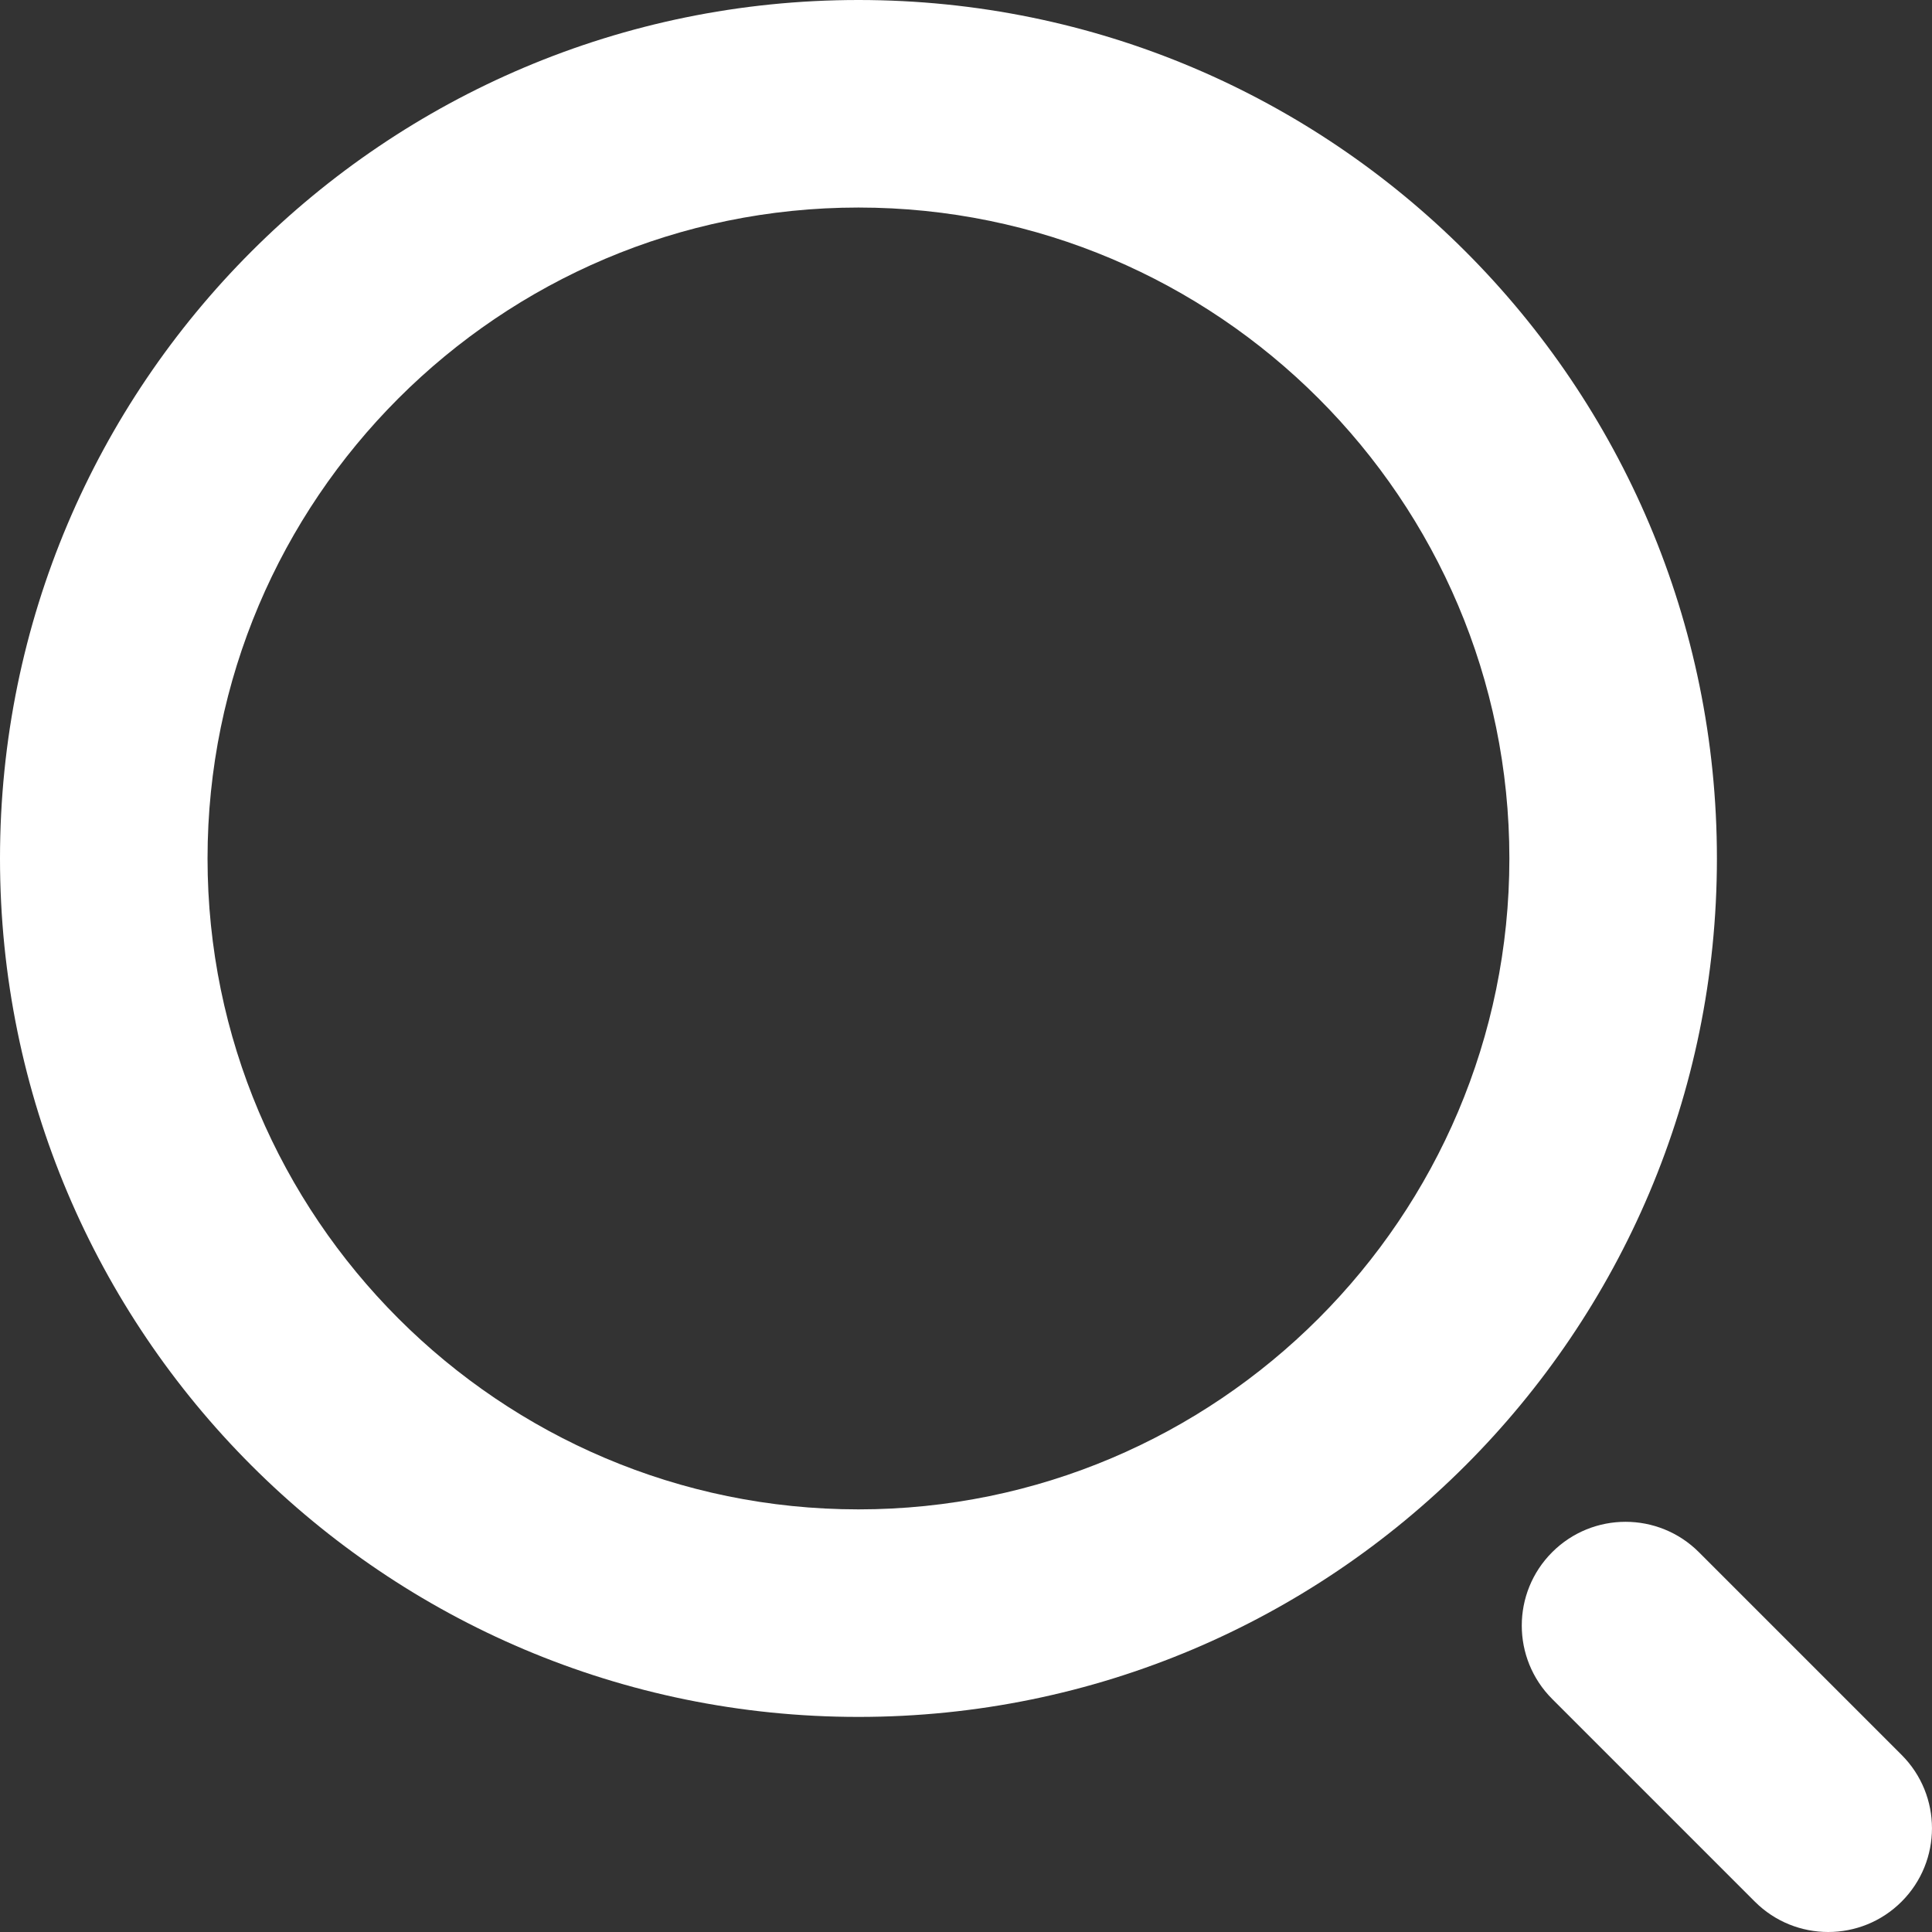 <?xml version="1.0" encoding="UTF-8"?><svg id="a" xmlns="http://www.w3.org/2000/svg" viewBox="0 0 512 512"><rect x="0" y="0" width="512" height="512" fill="#333333" stroke="none"/><defs><style>.b{fill:#fff;}</style></defs><path class="b" d="M484.5,512c-7.04,0-14.08-2.68-19.45-8.05l-53.71-53.71c-10.74-10.74-10.74-28.15,0-38.89,10.74-10.74,28.15-10.74,38.89,0l53.71,53.71c10.74,10.74,10.74,28.15,0,38.89-5.37,5.37-12.41,8.05-19.45,8.05Z"/><path class="b" d="M227.5,0C101.86,0,0,101.86,0,227.5s101.86,227.5,227.5,227.5,227.5-101.86,227.5-227.5S353.14,0,227.5,0Zm0,400c-95.12,0-172.5-77.38-172.5-172.5S132.38,55,227.5,55s172.5,77.38,172.5,172.5-77.38,172.5-172.5,172.5Z"/></svg>